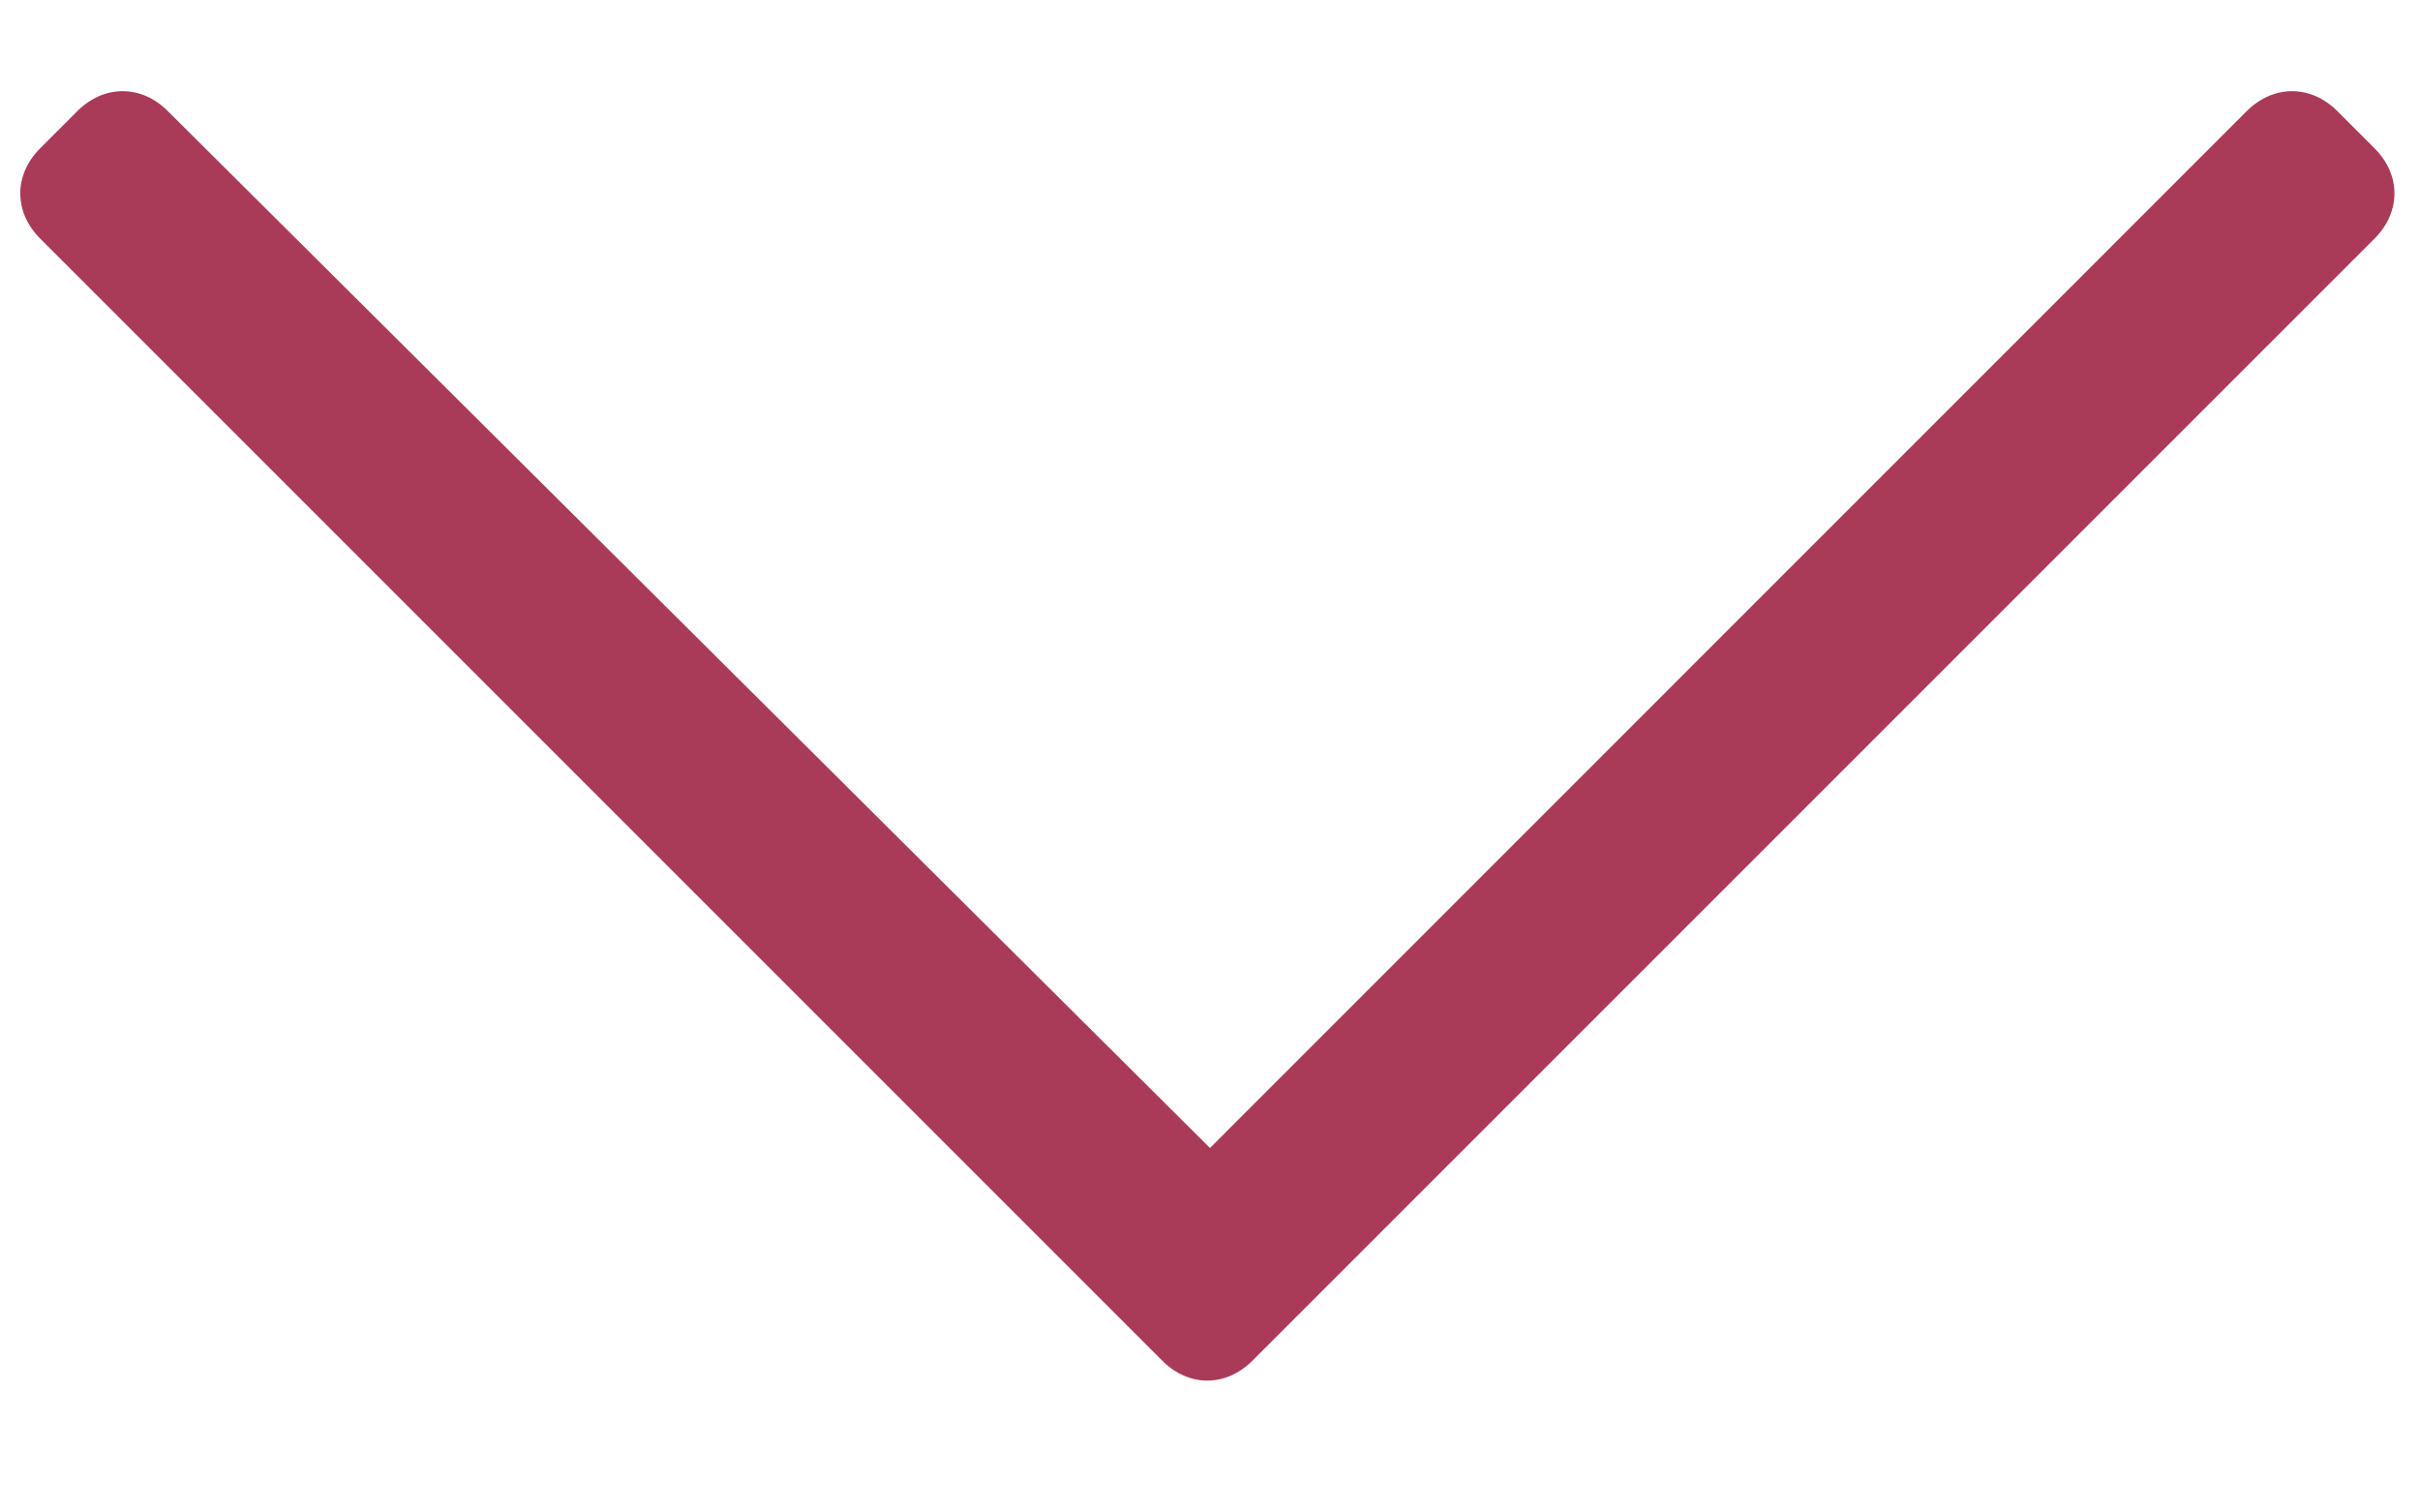 <svg width="16" height="10" viewBox="0 0 16 10" fill="none" xmlns="http://www.w3.org/2000/svg">
<path d="M15.699 0.98L15.453 0.734C15.277 0.559 15.031 0.559 14.855 0.734L8 7.59L1.109 0.734C0.934 0.559 0.688 0.559 0.512 0.734L0.266 0.98C0.09 1.156 0.09 1.402 0.266 1.578L7.684 8.996C7.859 9.172 8.105 9.172 8.281 8.996L15.699 1.578C15.875 1.402 15.875 1.156 15.699 0.98Z" fill="#A93B59"/>
</svg>
